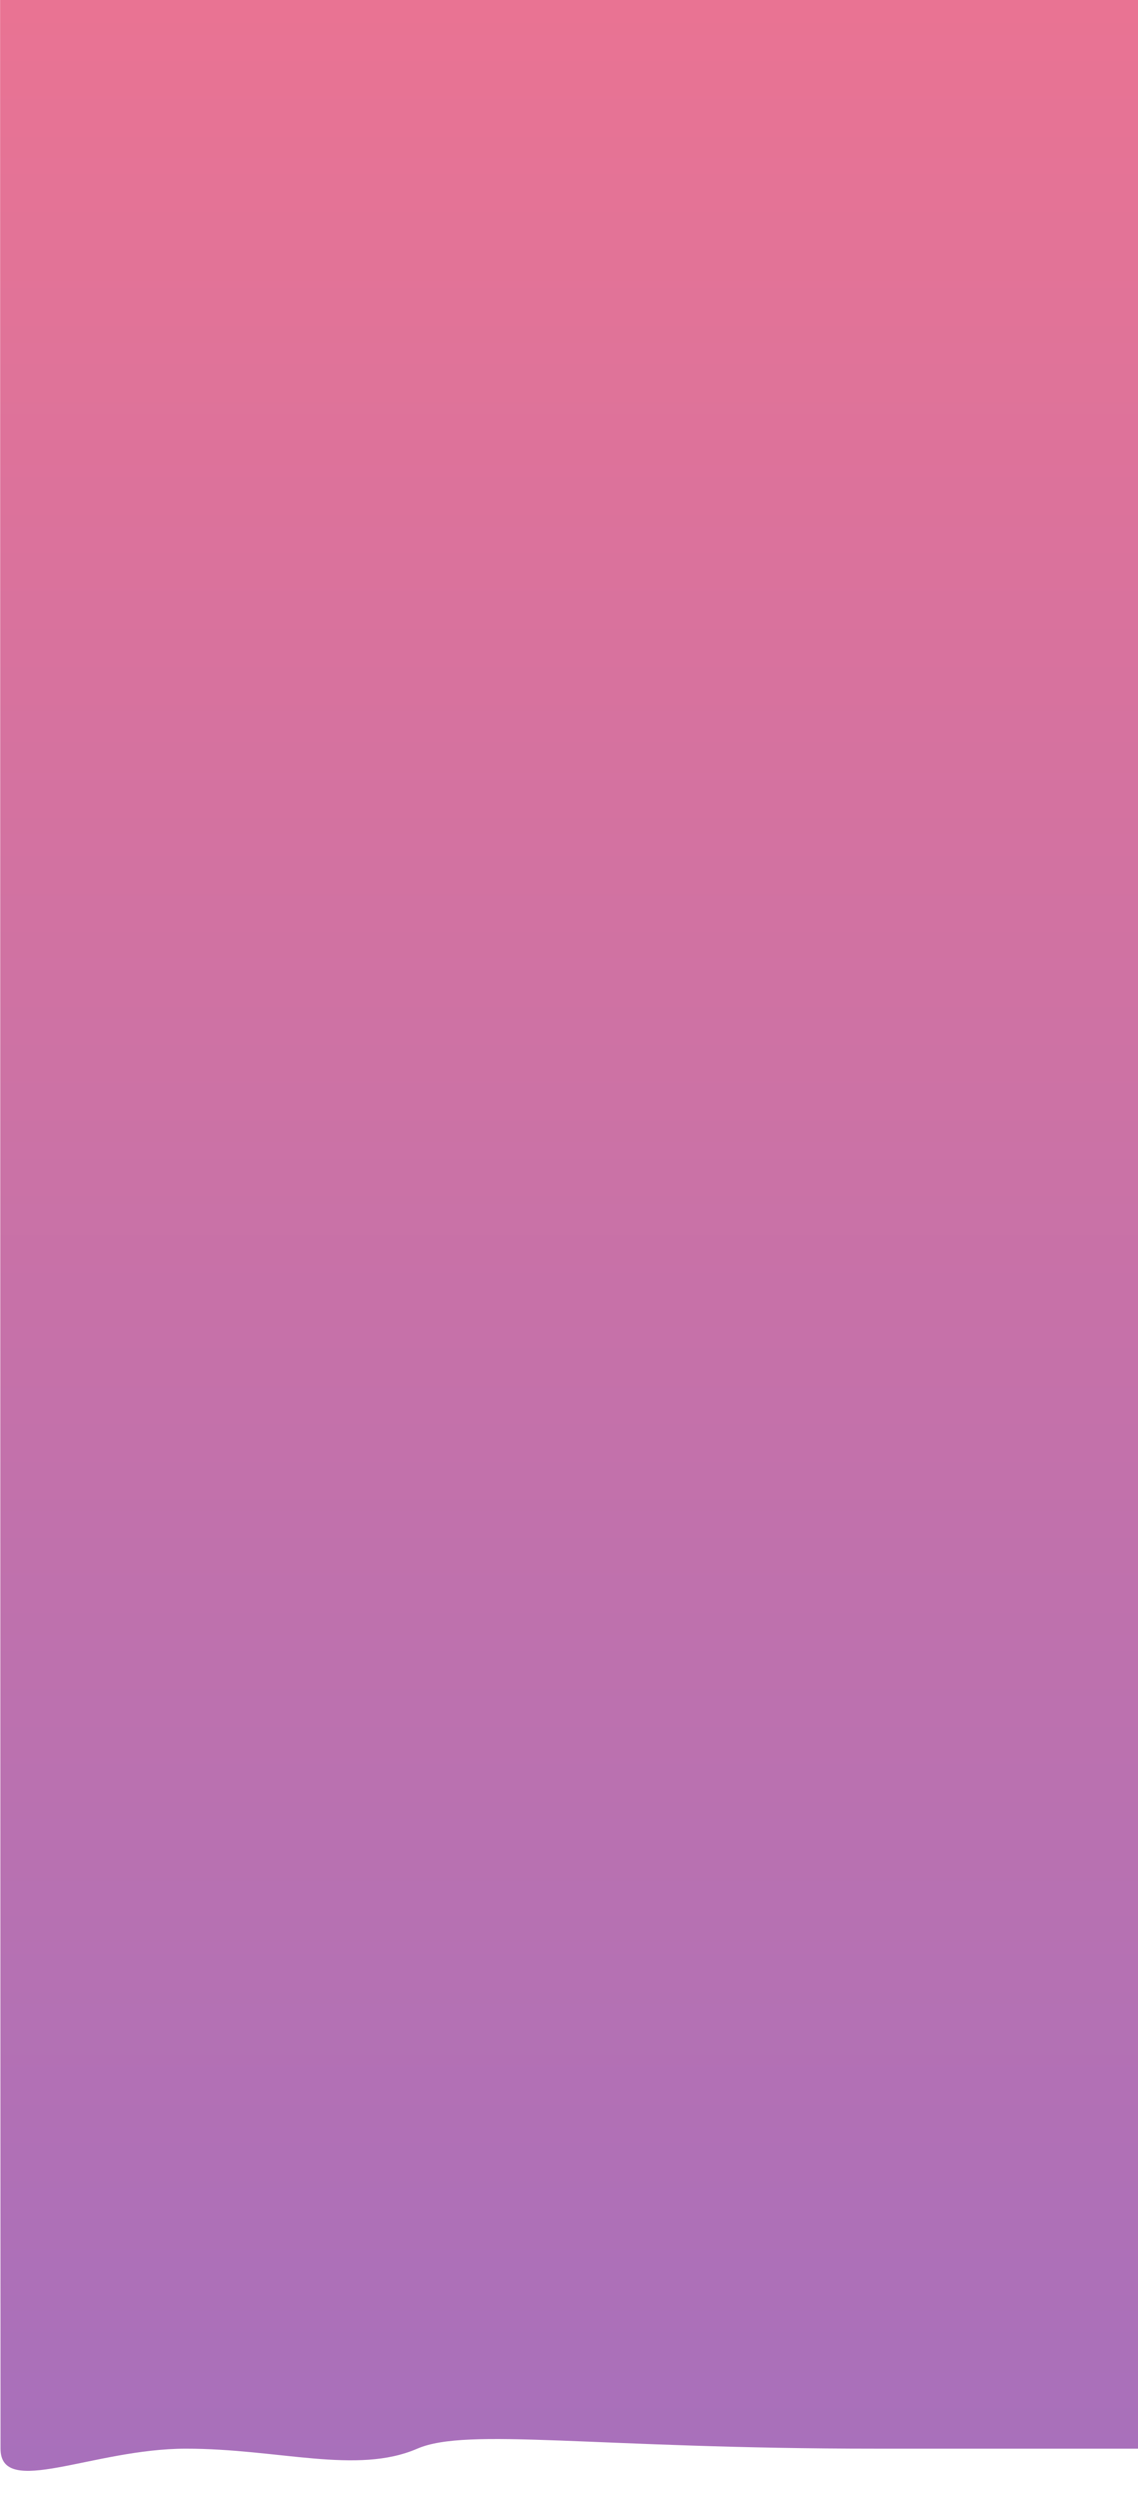 <svg id="Laag_1" data-name="Laag 1" xmlns="http://www.w3.org/2000/svg" xmlns:xlink="http://www.w3.org/1999/xlink" viewBox="0 0 1124 2468"><defs><style>.cls-1{fill:none;}.cls-2{clip-path:url(#clip-path);}.cls-3{fill:url(#Naamloos_verloop_100);}</style><clipPath id="clip-path"><rect class="cls-1" width="1124" height="2468"/></clipPath><linearGradient id="Naamloos_verloop_100" x1="566.55" y1="1729.79" x2="566.55" y2="-1197.12" gradientTransform="matrix(1, 0, 0, 0.83, -4.47, 997.61)" gradientUnits="userSpaceOnUse"><stop offset="0" stop-color="#a870bb"/><stop offset="1" stop-color="#e97393"/></linearGradient></defs><title>blob bg</title><g class="cls-2"><path class="cls-3" d="M.1,0,1124-.94l.2,2418.13s0,0-258.57,0c-278.49,0-404-21.42-453.48,0-59.92,25.92-137-.08-228.74,0S.56,2466.42.52,2417.19C.38,2244.17.1,0,.1,0Z"/></g></svg>